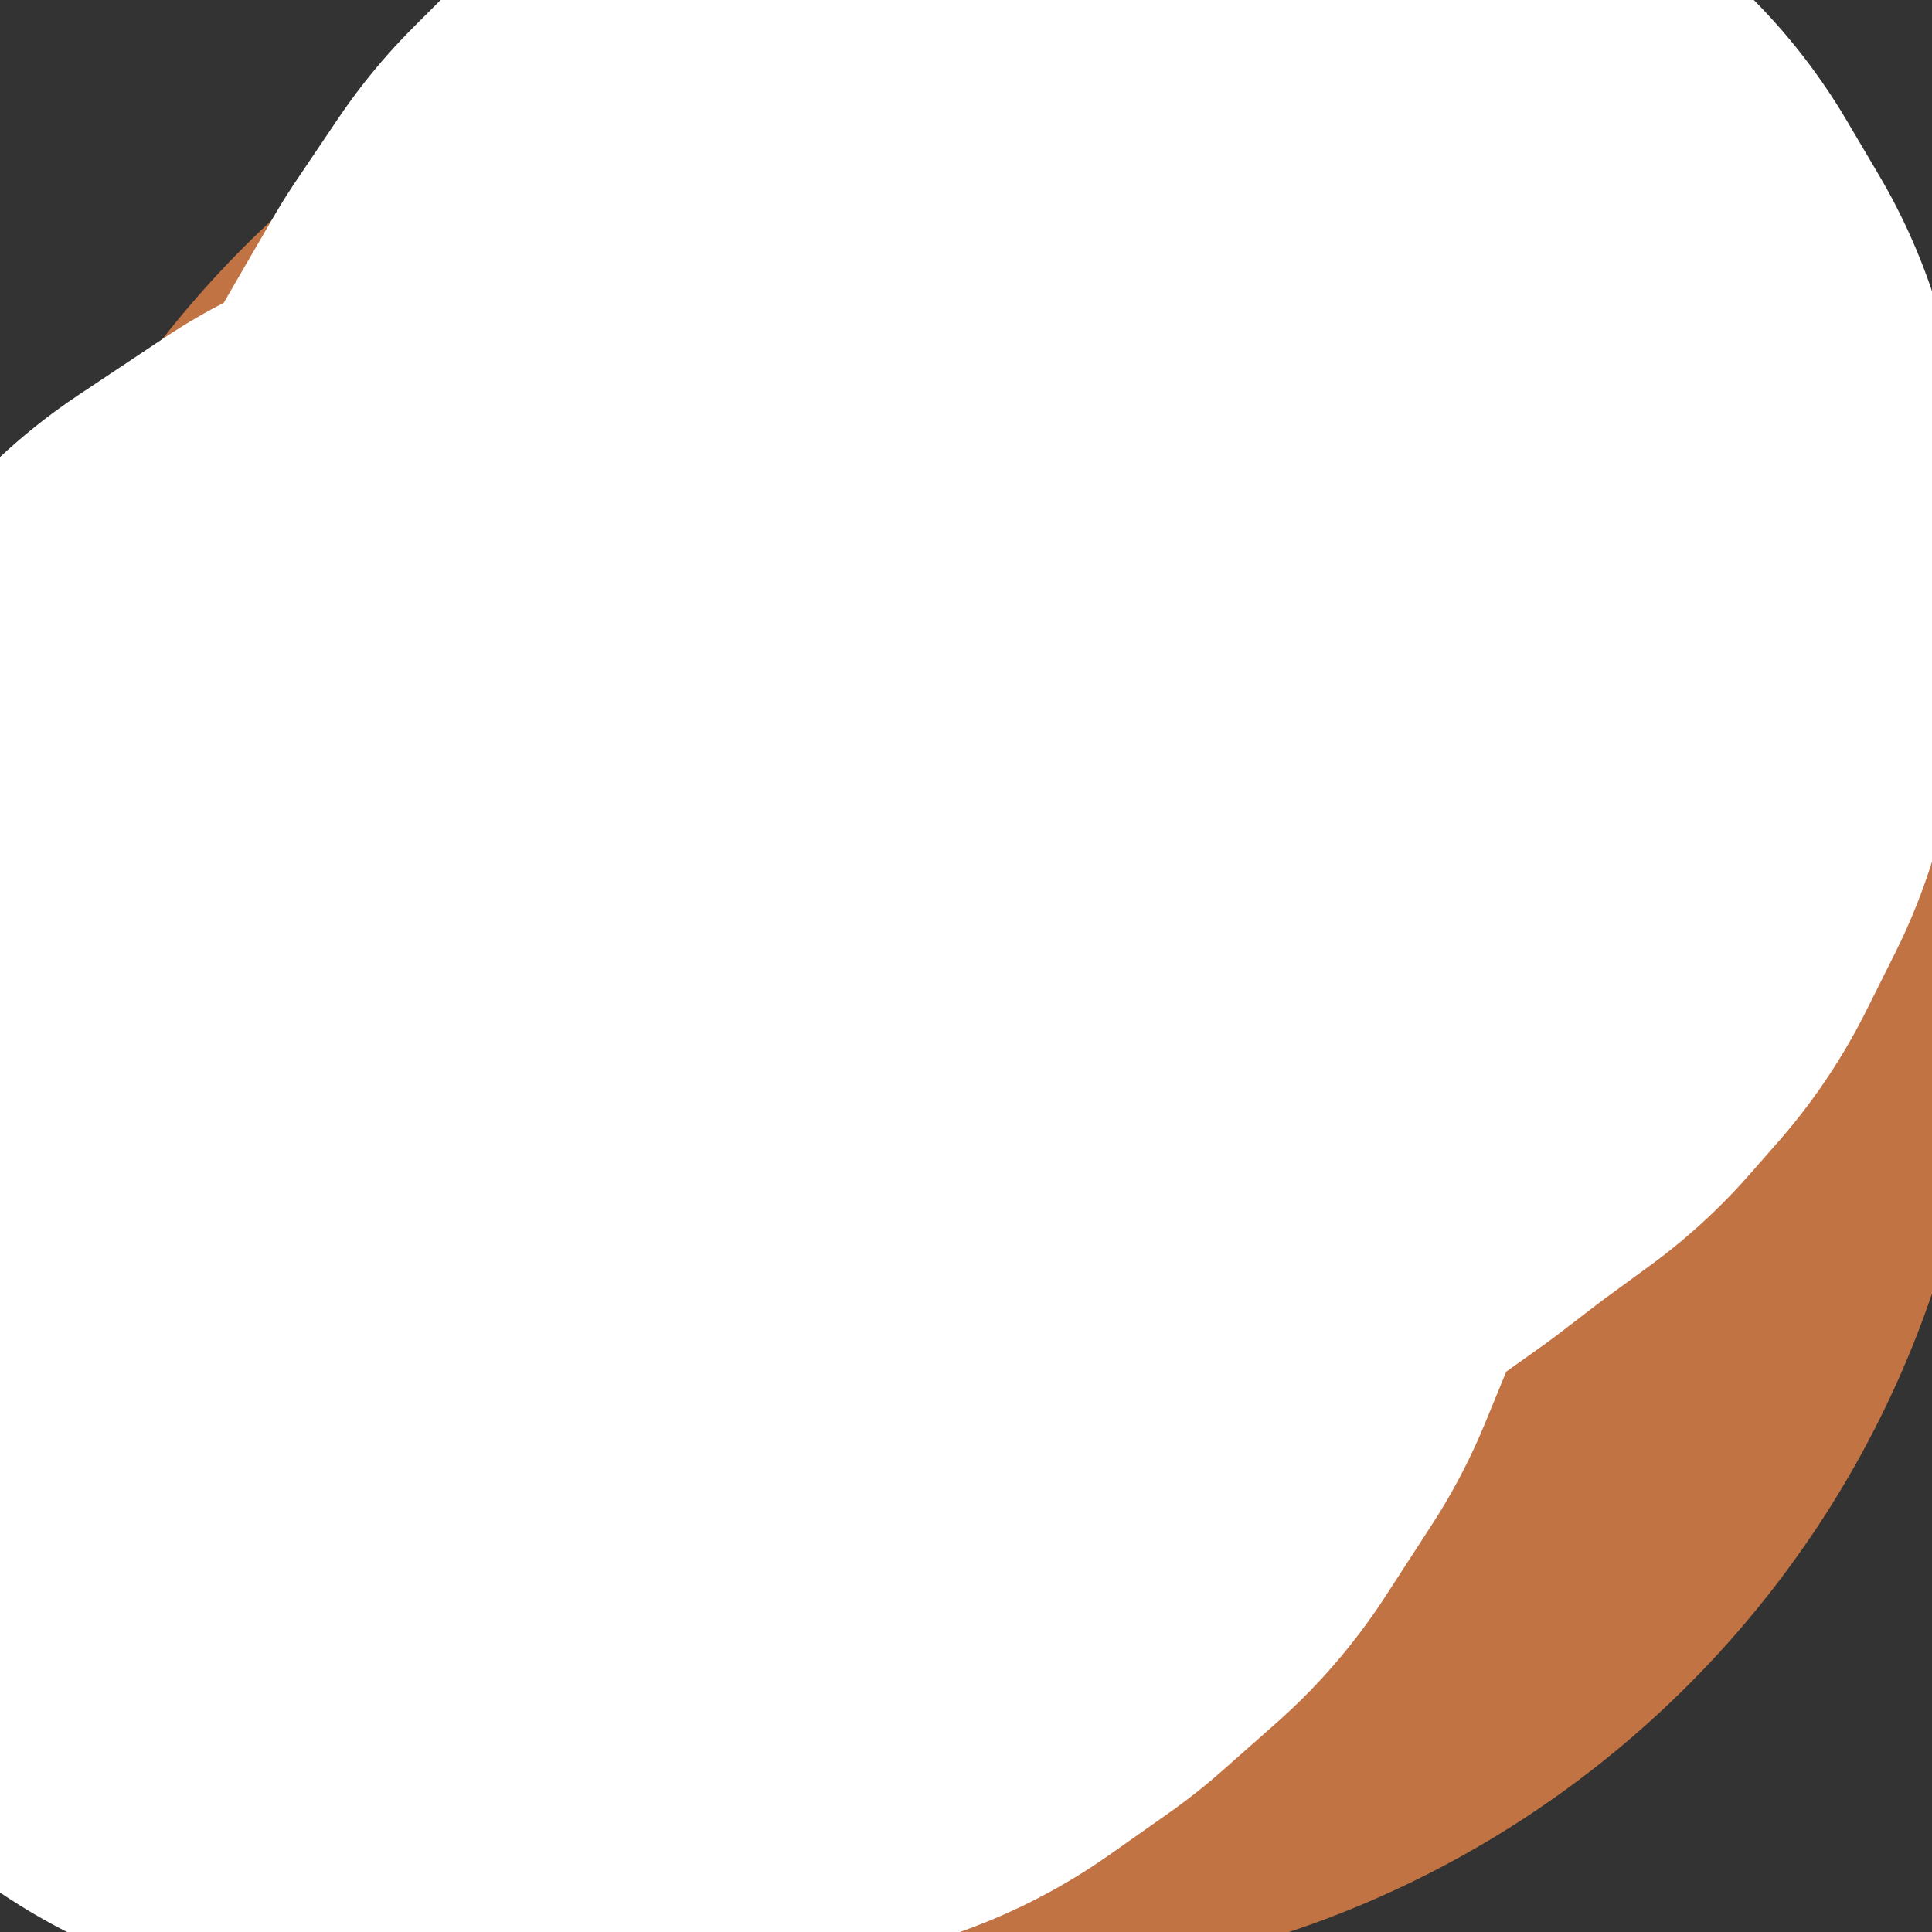 <?xml version="1.0" encoding="UTF-8" standalone="no" ?>
<!DOCTYPE svg PUBLIC "-//W3C//DTD SVG 1.1//EN" "http://www.w3.org/Graphics/SVG/1.1/DTD/svg11.dtd">
<svg xmlns="http://www.w3.org/2000/svg" xmlns:xlink="http://www.w3.org/1999/xlink" version="1.1" width="1080" height="1080" viewBox="0 0 1080 1080" xml:space="preserve">
<rect x="0" y="0" width="1080" height="1080" fill="#333333" stroke="none"/>
<desc>Created with Fabric.js 5.2.4</desc>
<defs>
</defs>
<rect x="0" y="0" width="100%" height="100%" fill="transparent"></rect>
<g transform="matrix(1 0 0 1 540 540)" id="45c6d048-12fc-4860-a27d-26eed42720eb"  >
<rect style="stroke: none; stroke-width: 1; stroke-dasharray: none; stroke-linecap: butt; stroke-dashoffset: 0; stroke-linejoin: miter; stroke-miterlimit: 4; fill: rgb(255,255,255); fill-rule: nonzero; opacity: 1; visibility: hidden;" vector-effect="non-scaling-stroke"  x="-540" y="-540" rx="0" ry="0" width="1080" height="1080" />
</g>
<g transform="matrix(1 0 0 1 540 540)" id="69f35028-c793-4919-8d5a-0a4083b63708"  >
</g>
<g transform="matrix(28.7 0 0 28.15 540 540)" id="path3230-0"  >
<path style="stroke: rgb(194,115,68); stroke-width: 3; stroke-dasharray: none; stroke-linecap: round; stroke-dashoffset: 0; stroke-linejoin: round; stroke-miterlimit: 4; fill: rgb(194,115,68); fill-rule: nonzero; opacity: 1;" vector-effect="non-scaling-stroke"  transform=" translate(-21.57, -29.29)" d="M 39.937 29.288 C 39.937 39.627 31.715 48.008 21.573 48.008 C 11.431 48.008 3.209 39.627 3.209 29.288 C 3.209 18.949 11.431 10.567 21.573 10.567 C 31.715 10.567 39.937 18.949 39.937 29.288 z" stroke-linecap="round" />
</g>
<g transform="matrix(27.58 0 0 27.58 842.6 557.86)" id="path4108"  >
<path style="stroke: rgb(255,255,255); stroke-width: 0.05; stroke-dasharray: none; stroke-linecap: round; stroke-dashoffset: 0; stroke-linejoin: round; stroke-miterlimit: 4; fill: rgb(255,255,255); fill-rule: nonzero; opacity: 1;" vector-effect="non-scaling-stroke"  transform=" translate(-211.96, -28.85)" d="M 207.507 28.542 L 207.959 27.557 L 208.535 26.71 L 209.087 26.174 L 209.67 25.717 L 210.379 25.355 L 211.324 25.071 L 212.254 24.882 L 212.947 24.787 L 213.609 24.74 L 214.382 24.819 L 214.854 24.961 L 215.154 25.166 L 215.422 25.418 L 215.595 25.67 L 215.689 26.08 L 215.705 26.489 L 215.666 26.655 L 210.792 29.424 L 215.812 26.919 L 215.949 27.065 L 216.115 27.218 L 216.316 27.482 L 216.458 27.75 L 216.537 27.959 L 216.592 28.207 L 216.615 28.463 L 216.56 28.822 L 216.489 29.07 L 216.367 29.357 L 216.213 29.629 L 216.02 29.917 L 215.847 30.141 L 215.544 30.472 L 215.335 30.661 L 214.905 31.032 L 214.515 31.327 L 213.869 31.741 L 213.298 32.064 L 212.806 32.312 L 212.219 32.568 L 211.545 32.801 L 211.029 32.919 L 210.773 32.943 L 210.525 32.958 L 210.205 32.935 L 209.961 32.899 L 209.701 32.84 L 209.477 32.761 L 209.287 32.683 L 208.866 32.438 L 208.618 32.253 L 208.318 31.977 L 208.121 31.749 L 207.881 31.449 L 207.629 31.04 L 207.487 30.768 L 207.412 30.575 L 207.353 30.35 L 207.325 30.149 L 207.298 29.842 L 207.31 29.531 L 207.345 29.164 L 207.436 28.79 z" stroke-linecap="round" />
</g>
<g transform="matrix(27.58 0 0 27.58 653.74 790.7)" id="path4108-5"  >
<path style="stroke: rgb(255,255,255); stroke-width: 0.05; stroke-dasharray: none; stroke-linecap: round; stroke-dashoffset: 0; stroke-linejoin: round; stroke-miterlimit: 4; fill: rgb(255,255,255); fill-rule: nonzero; opacity: 1;" vector-effect="non-scaling-stroke"  transform=" translate(-205.11, -37.29)" d="M 203.742 41.816 L 202.748 41.153 L 202.18 40.273 L 201.88 39.544 L 201.632 38.8 L 201.425 38.031 L 201.345 37.047 L 201.26 36.099 L 201.312 35.354 L 201.435 34.619 L 201.735 34.005 L 201.972 33.572 L 202.235 33.322 L 202.537 33.112 L 202.82 32.995 L 203.241 32.988 L 203.645 33.058 L 203.798 33.131 L 205.414 39.318 L 204.087 33.043 L 204.242 32.829 L 204.458 32.684 L 204.758 32.495 L 205.019 32.444 L 205.271 32.41 L 205.509 32.408 L 205.811 32.485 L 206.119 32.66 L 206.41 32.828 L 206.588 33.008 L 206.821 33.214 L 207.063 33.463 L 207.246 33.679 L 207.507 34.045 L 207.648 34.289 L 207.921 34.786 L 208.129 35.229 L 208.477 35.916 L 208.721 36.635 L 208.814 37.153 L 208.927 37.749 L 208.952 38.441 L 208.96 38.97 L 208.929 39.226 L 208.893 39.472 L 208.804 39.779 L 208.718 40.01 L 208.606 40.252 L 208.482 40.456 L 208.366 40.624 L 208.039 40.986 L 207.869 41.237 L 207.631 41.472 L 207.382 41.68 L 207.055 41.915 L 206.664 42.061 L 206.306 42.112 L 206.008 42.145 L 205.776 42.171 L 205.511 42.172 L 205.22 42.167 L 204.934 42.137 L 204.63 42.089 L 204.173 41.953 z" stroke-linecap="round" />
</g>
<g transform="matrix(27.58 0 0 27.58 451.9 487.8)" id="path4151"  >
<path style="stroke: rgb(255,255,255); stroke-width: 25; stroke-dasharray: none; stroke-linecap: round; stroke-dashoffset: 0; stroke-linejoin: round; stroke-miterlimit: 4; fill: none; fill-rule: nonzero; opacity: 1;" vector-effect="non-scaling-stroke"  transform=" translate(-197.37, -25.89)" d="M 194.738 24.09 L 195.503 22.178 L 196.385 20.521 L 197.345 18.866 L 198.201 17.596 L 199.416 16.381 L 200.335 15.754 L 201.708 15.33 L 203.314 15.119 L 205.024 15.28 L 206.473 16.076 L 207.649 16.997 L 208.299 18.098 L 208.503 19.288 L 208.458 20.69 L 208.216 21.929 L 207.628 23.105 L 207.048 23.766 L 205.948 24.57 L 204.984 25.309 L 203.52 26.352 L 202.084 27.476 L 201.347 28.504 L 200.348 30.292 L 199.521 32.303 L 198.576 33.76 L 197.478 34.73 L 196.279 35.575 L 194.283 36.247 L 192.287 36.567 L 190.453 36.663 L 188.954 36.496 L 187.999 36.215 L 187.255 35.726 L 186.586 34.828 L 186.246 32.372 L 186.589 30.931 L 187.338 29.226 L 188.179 28.017 L 189.508 26.611 L 191.257 25.446 L 192.431 24.844 L 193.573 24.436 z" stroke-linecap="round" />
</g>
<g transform="matrix(27.58 0 0 27.58 603.38 320.91)" id="path4153"  >
<path style="stroke: rgb(255,255,255); stroke-width: 6; stroke-dasharray: none; stroke-linecap: round; stroke-dashoffset: 0; stroke-linejoin: round; stroke-miterlimit: 4; fill: none; fill-rule: nonzero; opacity: 1;" vector-effect="non-scaling-stroke"  transform=" translate(-203.18, -20.16)" d="M 198.785 17.948 L 200.465 18.257 L 202.409 18.876 L 204.133 19.76 L 205.945 21.042 L 207.58 22.367 L 207.58 22.367" stroke-linecap="round" />
</g>
<g transform="matrix(27.58 0 0 27.58 532.56 399.43)" id="path4155"  >
<path style="stroke: rgb(255,255,255); stroke-width: 7; stroke-dasharray: none; stroke-linecap: butt; stroke-dashoffset: 0; stroke-linejoin: miter; stroke-miterlimit: 4; fill: none; fill-rule: nonzero; opacity: 1;" vector-effect="non-scaling-stroke"  transform=" translate(-200.6, -22.99)" d="M 196.708 20.953 L 199.051 21.13 L 200.907 21.749 L 202.763 23.163 L 204.486 25.019" stroke-linecap="round" />
</g>
<g transform="matrix(27.58 0 0 27.58 461.35 495.85)" id="path4157"  >
<path style="stroke: rgb(255,255,255); stroke-width: 6; stroke-dasharray: none; stroke-linecap: butt; stroke-dashoffset: 0; stroke-linejoin: miter; stroke-miterlimit: 4; fill: none; fill-rule: nonzero; opacity: 1;" vector-effect="non-scaling-stroke"  transform=" translate(-198.03, -26.5)" d="M 195.029 24.798 L 196.045 24.798 L 196.841 25.019 L 198.343 25.77 L 199.36 26.433 L 199.979 27.052 L 201.039 28.201" stroke-linecap="round" />
</g>
<g transform="matrix(27.58 0 0 27.58 353.14 595.48)" id="path4159"  >
<path style="stroke: rgb(255,255,255); stroke-width: 9; stroke-dasharray: none; stroke-linecap: butt; stroke-dashoffset: 0; stroke-linejoin: miter; stroke-miterlimit: 4; fill: none; fill-rule: nonzero; opacity: 1;" vector-effect="non-scaling-stroke"  transform=" translate(-194.06, -30.06)" d="M 189.681 27.052 L 191.14 27.273 L 192.952 27.759 L 194.587 28.422 L 196.001 29.439 L 196.973 30.455 L 197.46 31.251 L 198.432 33.062" stroke-linecap="round" />
</g>
<g transform="matrix(27.58 0 0 27.58 286.31 666.41)" id="path4161"  >
<path style="stroke: rgb(255,255,255); stroke-width: 7; stroke-dasharray: none; stroke-linecap: butt; stroke-dashoffset: 0; stroke-linejoin: miter; stroke-miterlimit: 4; fill: none; fill-rule: nonzero; opacity: 1;" vector-effect="non-scaling-stroke"  transform=" translate(-191.67, -32.66)" d="M 187.295 29.925 L 189.858 30.499 L 191.184 31.03 L 192.775 31.869 L 194.101 33.062 L 194.808 33.858 L 196.045 35.405" stroke-linecap="round" />
</g>
<g transform="matrix(28.06 0 0 27.58 355.61 455.01)" id="path4163"  >
<path style="stroke: rgb(255,255,255); stroke-width: 6; stroke-dasharray: none; stroke-linecap: butt; stroke-dashoffset: 0; stroke-linejoin: miter; stroke-miterlimit: 4; fill: none; fill-rule: nonzero; opacity: 1;" vector-effect="non-scaling-stroke"  transform=" translate(-193.68, -25.02)" d="M 200.642 16.445 L 200.553 18.169 L 199.89 19.672 L 198.874 21.749 L 196.752 25.019 L 193.615 28.069 L 191.935 29.615 L 190.344 30.764 L 188.709 32.09 L 188.046 32.665 L 186.72 33.593 L 186.941 33.416" stroke-linecap="round" />
</g>
<g transform="matrix(27.61 0 0 27.58 406.02 471.25)" id="path4165"  >
<path style="stroke: rgb(255,255,255); stroke-width: 8; stroke-dasharray: none; stroke-linecap: butt; stroke-dashoffset: 0; stroke-linejoin: miter; stroke-miterlimit: 4; fill: none; fill-rule: nonzero; opacity: 1;" vector-effect="non-scaling-stroke"  transform=" translate(-195.56, -25.57)" d="M 187.914 35.626 L 188.665 35.228 L 192.024 32.621 L 193.88 30.985 L 195.382 29.439 L 197.371 27.14 L 198.741 25.24 L 200.155 23.384 L 201.304 21.307 L 201.791 20.246 L 202.454 18.788 L 202.984 16.887 L 203.205 15.517" stroke-linecap="round" />
</g>
<g transform="matrix(26.8 0 0 27.58 477.39 483.44)" id="path4167"  >
<path style="stroke: rgb(255,255,255); stroke-width: 8; stroke-dasharray: none; stroke-linecap: butt; stroke-dashoffset: 0; stroke-linejoin: miter; stroke-miterlimit: 4; fill: none; fill-rule: nonzero; opacity: 1;" vector-effect="non-scaling-stroke"  transform=" translate(-198.06, -26.01)" d="M 205.37 15.783 L 204.707 17.727 L 203.956 20.114 L 203.116 22.456 L 201.746 24.577 L 200.553 26.124 L 199.802 27.052 L 198.564 28.952 L 197.681 30.057 L 197.018 30.809 L 195.78 32.179 L 194.543 33.107 L 190.742 36.244" stroke-linecap="round" />
</g>
<g transform="matrix(27.58 0 0 27.58 667.99 338.58)" id="path4169"  >
<path style="stroke: rgb(255,255,255); stroke-width: 6; stroke-dasharray: none; stroke-linecap: butt; stroke-dashoffset: 0; stroke-linejoin: miter; stroke-miterlimit: 4; fill: none; fill-rule: nonzero; opacity: 1;" vector-effect="non-scaling-stroke"  transform=" translate(-205.53, -20.8)" d="M 206.652 16.711 L 206.254 18.744 L 206.077 19.937 L 205.724 21.218 L 205.017 23.163 L 204.398 24.887" stroke-linecap="round" />
</g>
</svg>